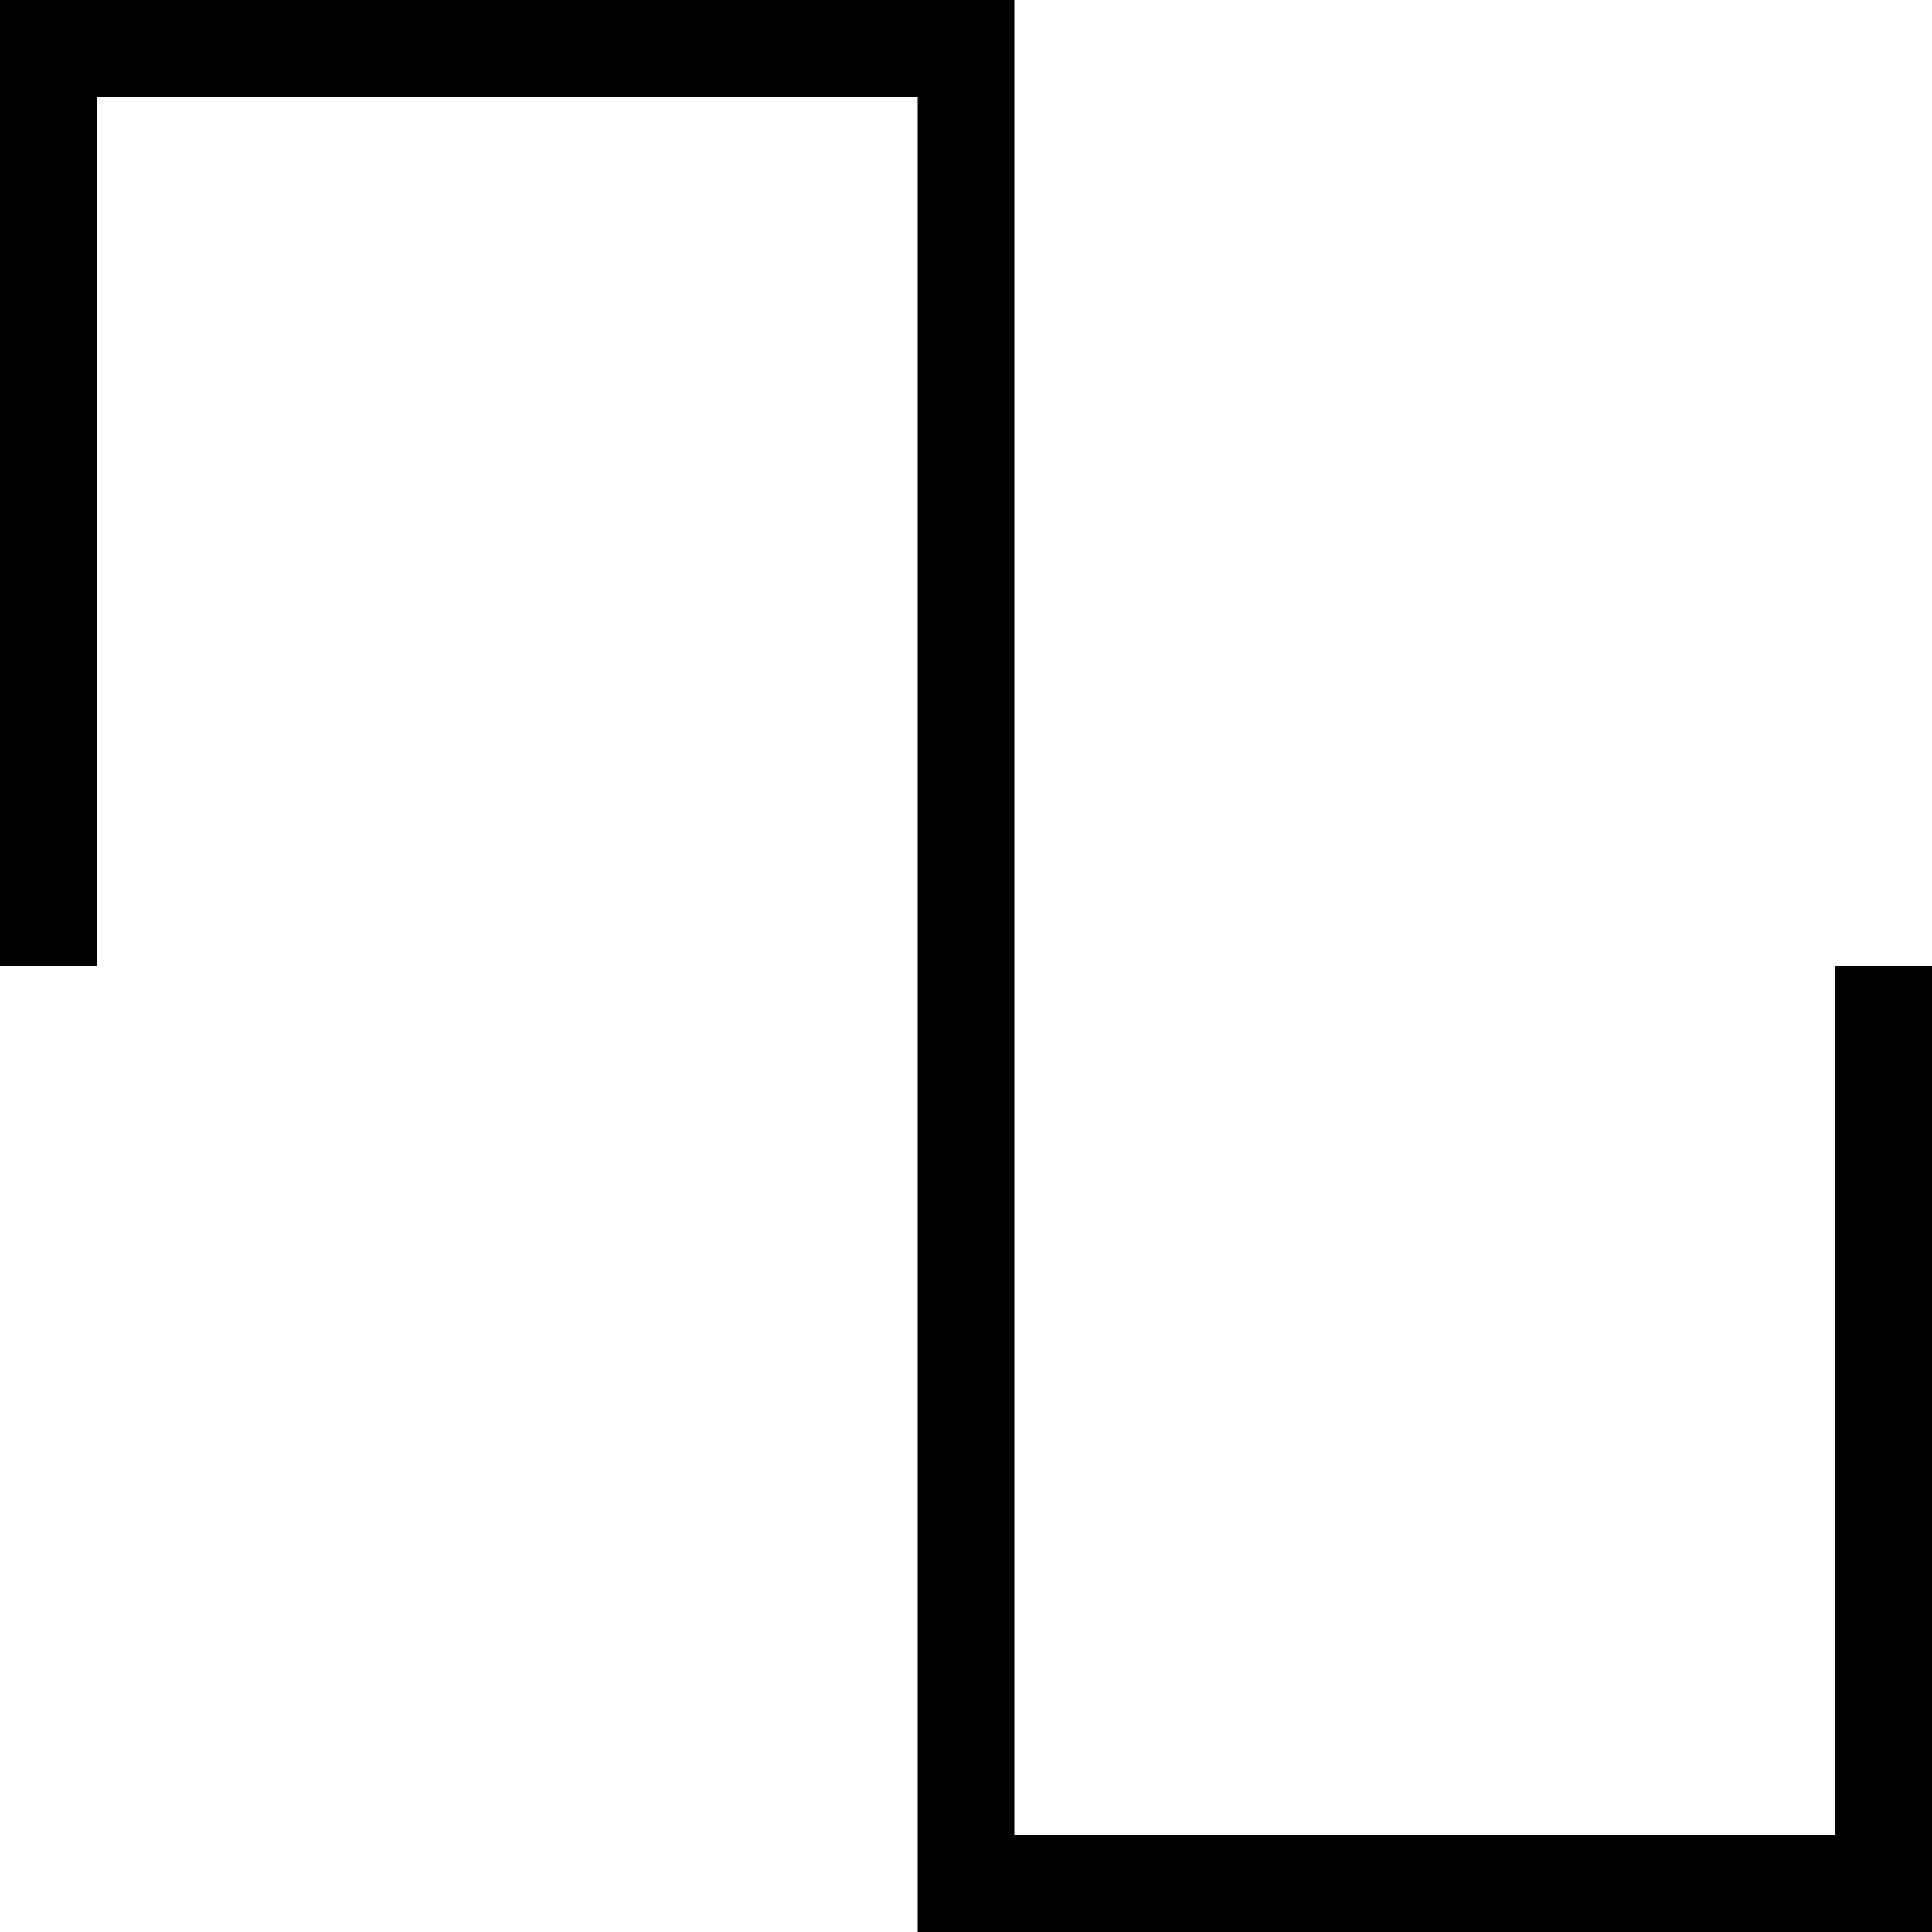 <?xml version="1.0" encoding="utf-8"?>
<svg id="master-artboard" viewBox="0 0 400 400" version="1.1" xmlns="http://www.w3.org/2000/svg" x="0px" y="0px" width="400px" height="400px">
<path d="M 10 200 V 10 L 200 10 L 200 390 L 390 390 L 390 200" style="fill: rgb(0, 0, 0); fill-opacity: 0; stroke: rgb(0, 0, 0); stroke-opacity: 1; stroke-width: 20; paint-order: stroke;"/>
</svg>